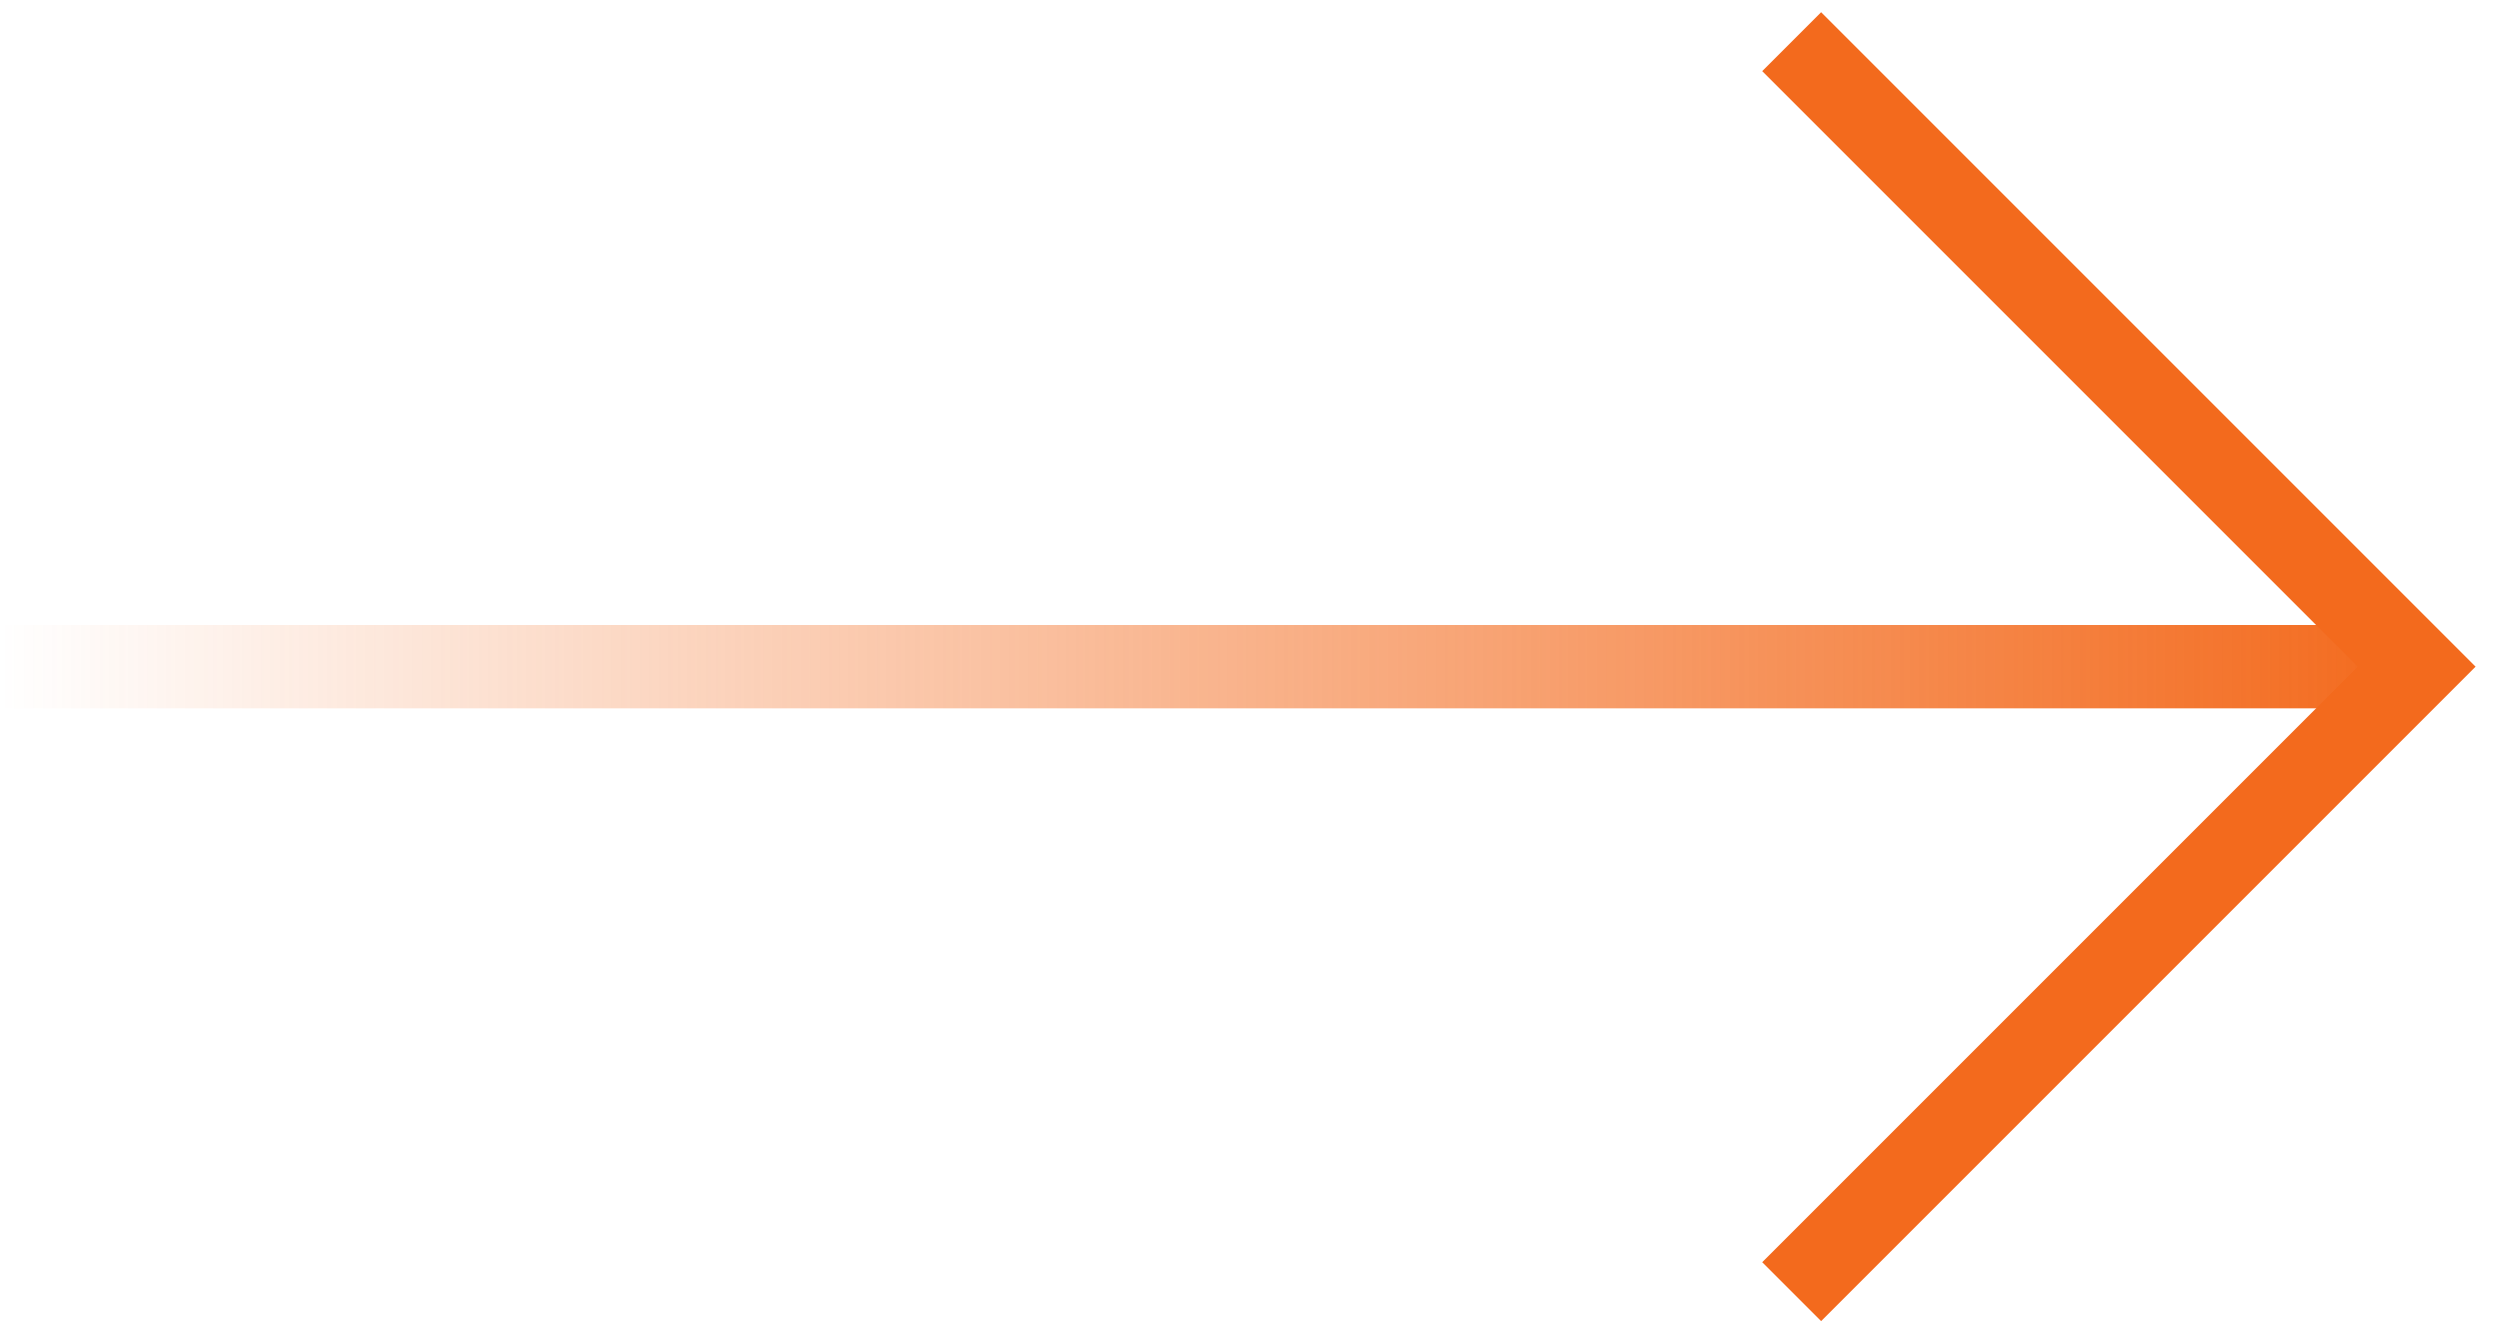 <svg width="60" height="32" viewBox="0 0 60 32" fill="none" xmlns="http://www.w3.org/2000/svg">
  <path d="M0 16L58 16" stroke="url(#paint0_linear_16_717)" stroke-width="2" />
  <path d="M43 1L58 16L43 31" stroke="#F36A1D" stroke-width="2" />
  <defs>
    <linearGradient id="paint0_linear_16_717" x1="-4.37114e-08" y1="16.5" x2="58" y2="16.503" gradientUnits="userSpaceOnUse">
      <stop stop-color="#F36A1D" stop-opacity="0" />
      <stop offset="1" stop-color="#F36A1D" />
    </linearGradient>
  </defs>
</svg>